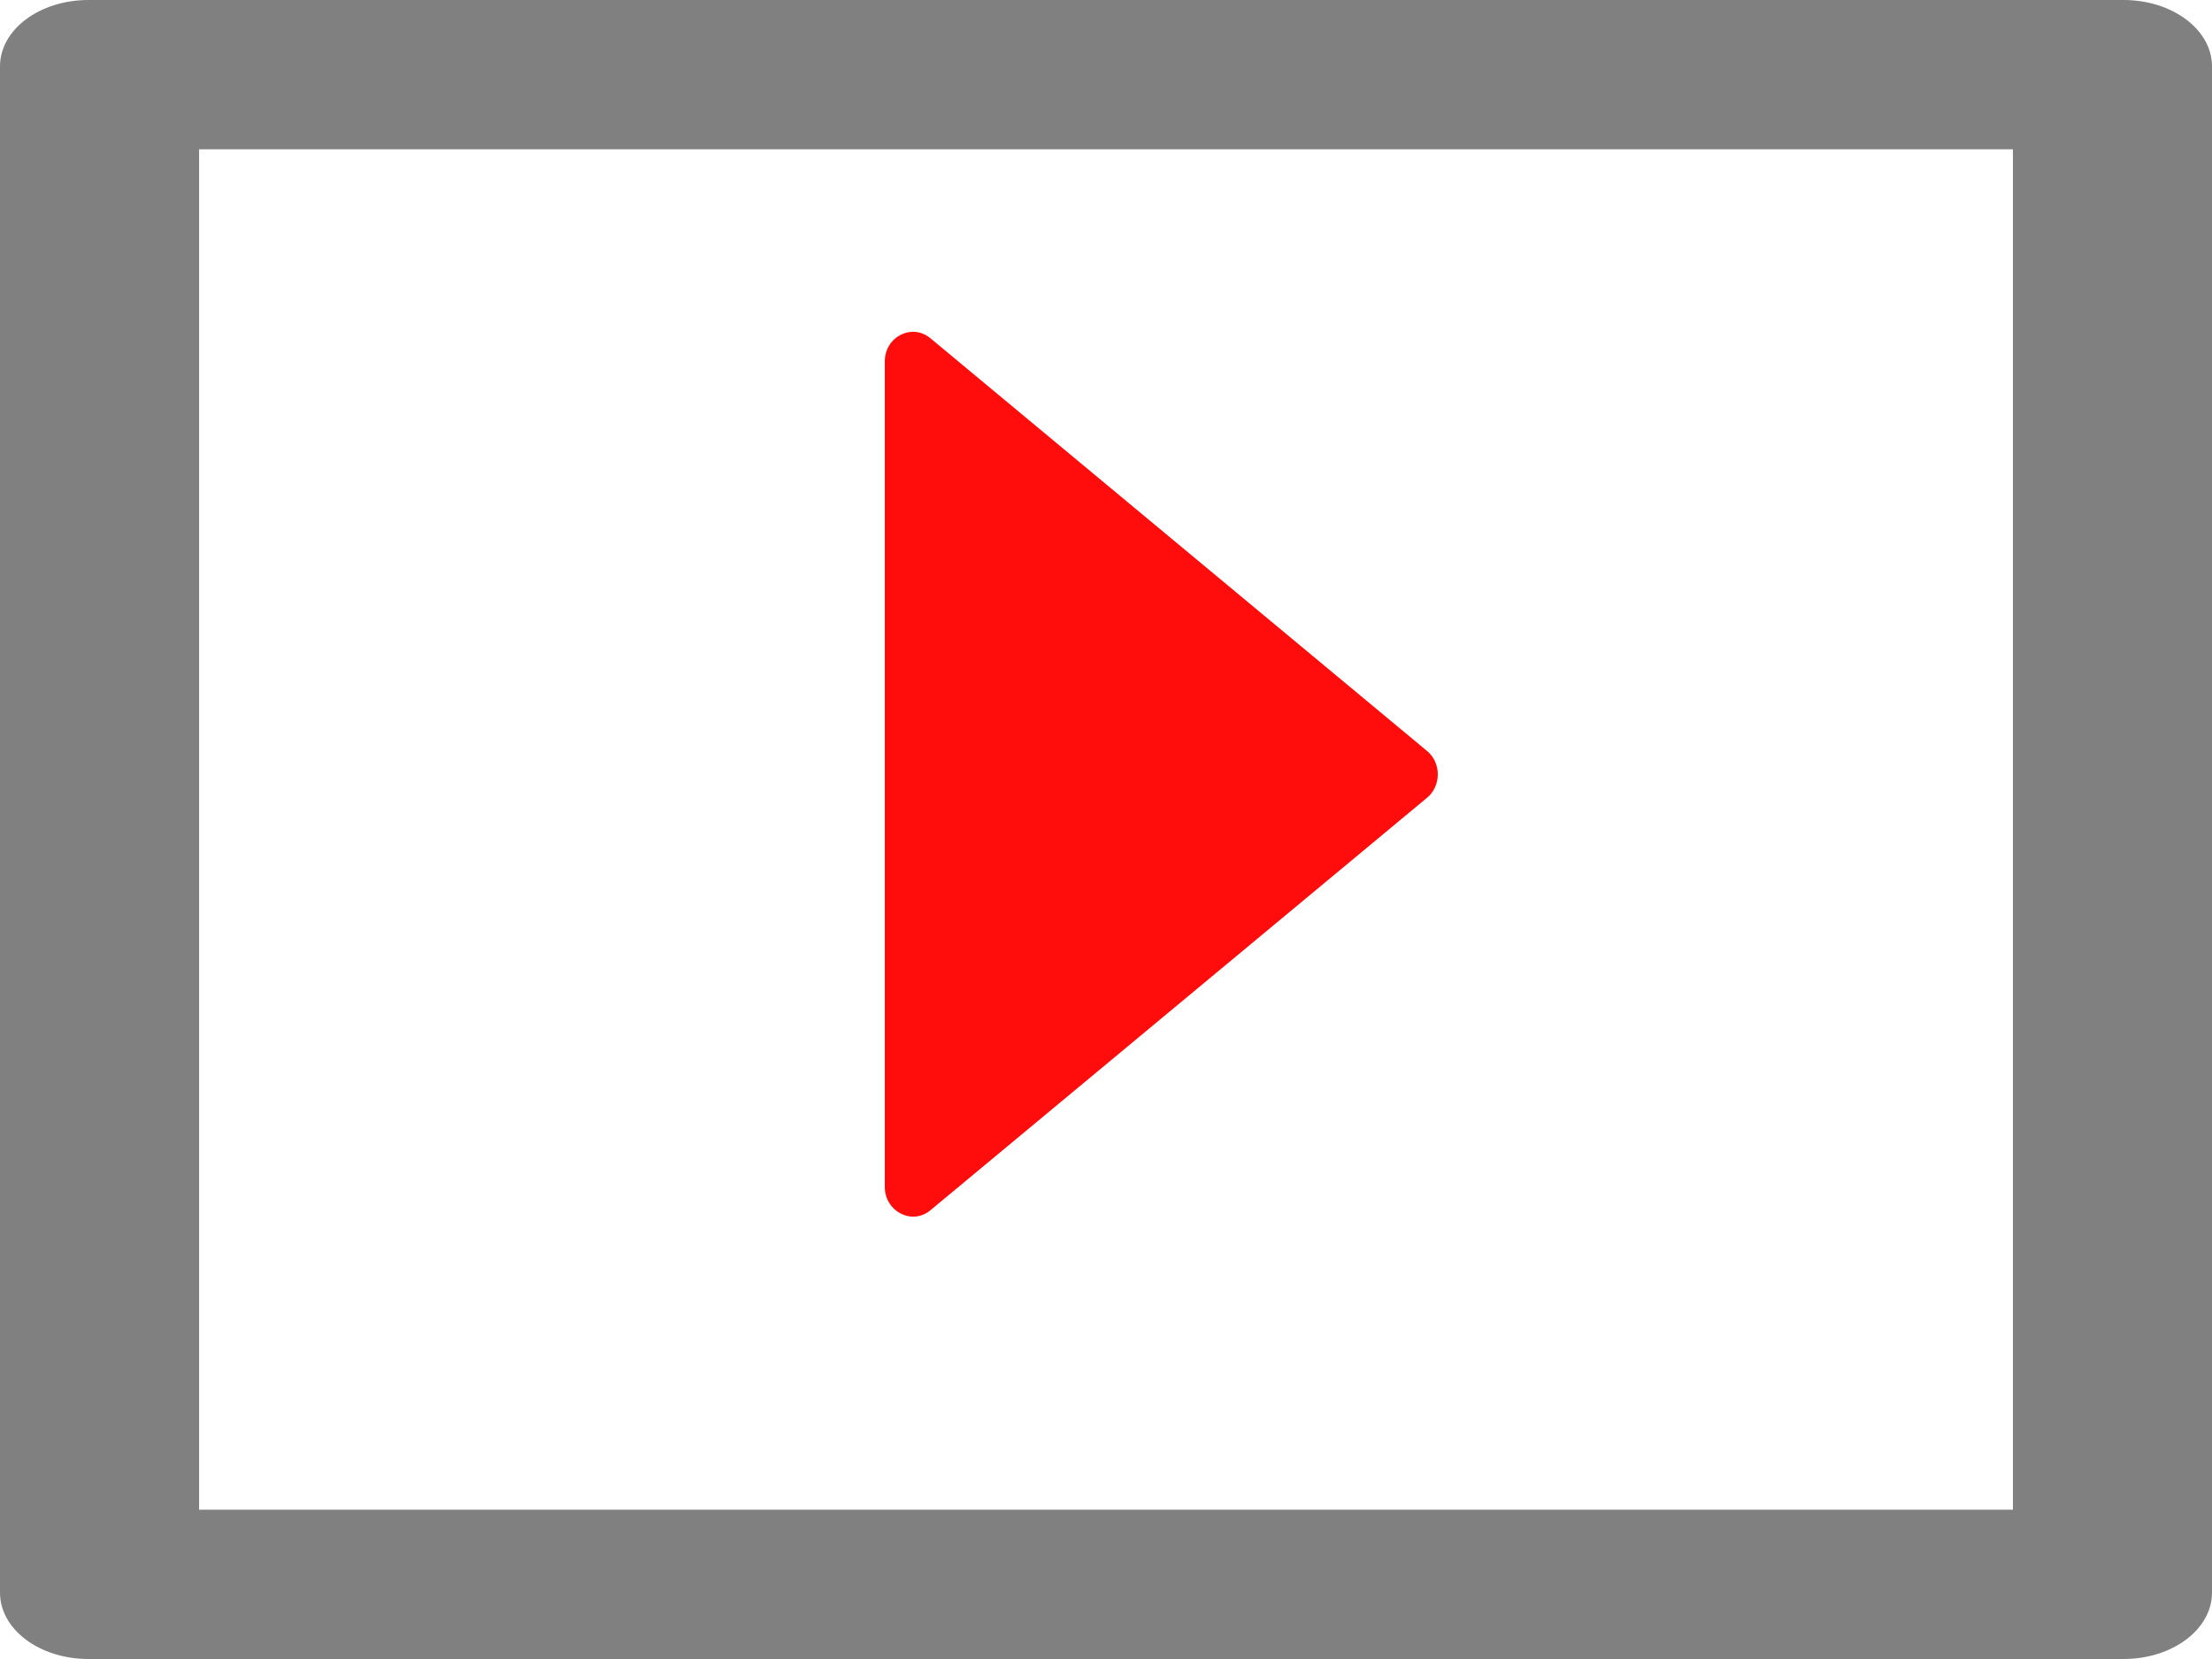 <svg width="20" height="15" viewBox="0 0 20 15" fill="none" xmlns="http://www.w3.org/2000/svg">
<path d="M8.412 10.943L12.904 7.212C12.934 7.187 12.958 7.155 12.975 7.118C12.991 7.082 13 7.042 13 7.001C13 6.961 12.991 6.921 12.975 6.884C12.958 6.848 12.934 6.816 12.904 6.791L8.412 3.058C8.246 2.92 8 3.044 8 3.268V10.731C8 10.954 8.246 11.081 8.412 10.943Z" fill="#FF0C0C"/>
<path d="M19.2 0H10H0.8C0.357 0 0 0.268 0 0.6V14.4C0 14.732 0.357 15 0.8 15H19.2C19.642 15 20 14.732 20 14.4V0.6C20 0.268 19.642 0 19.2 0ZM18.2 13.65H1.8V1.35H10H18.2V13.65Z" fill="#808080"/>
</svg>
